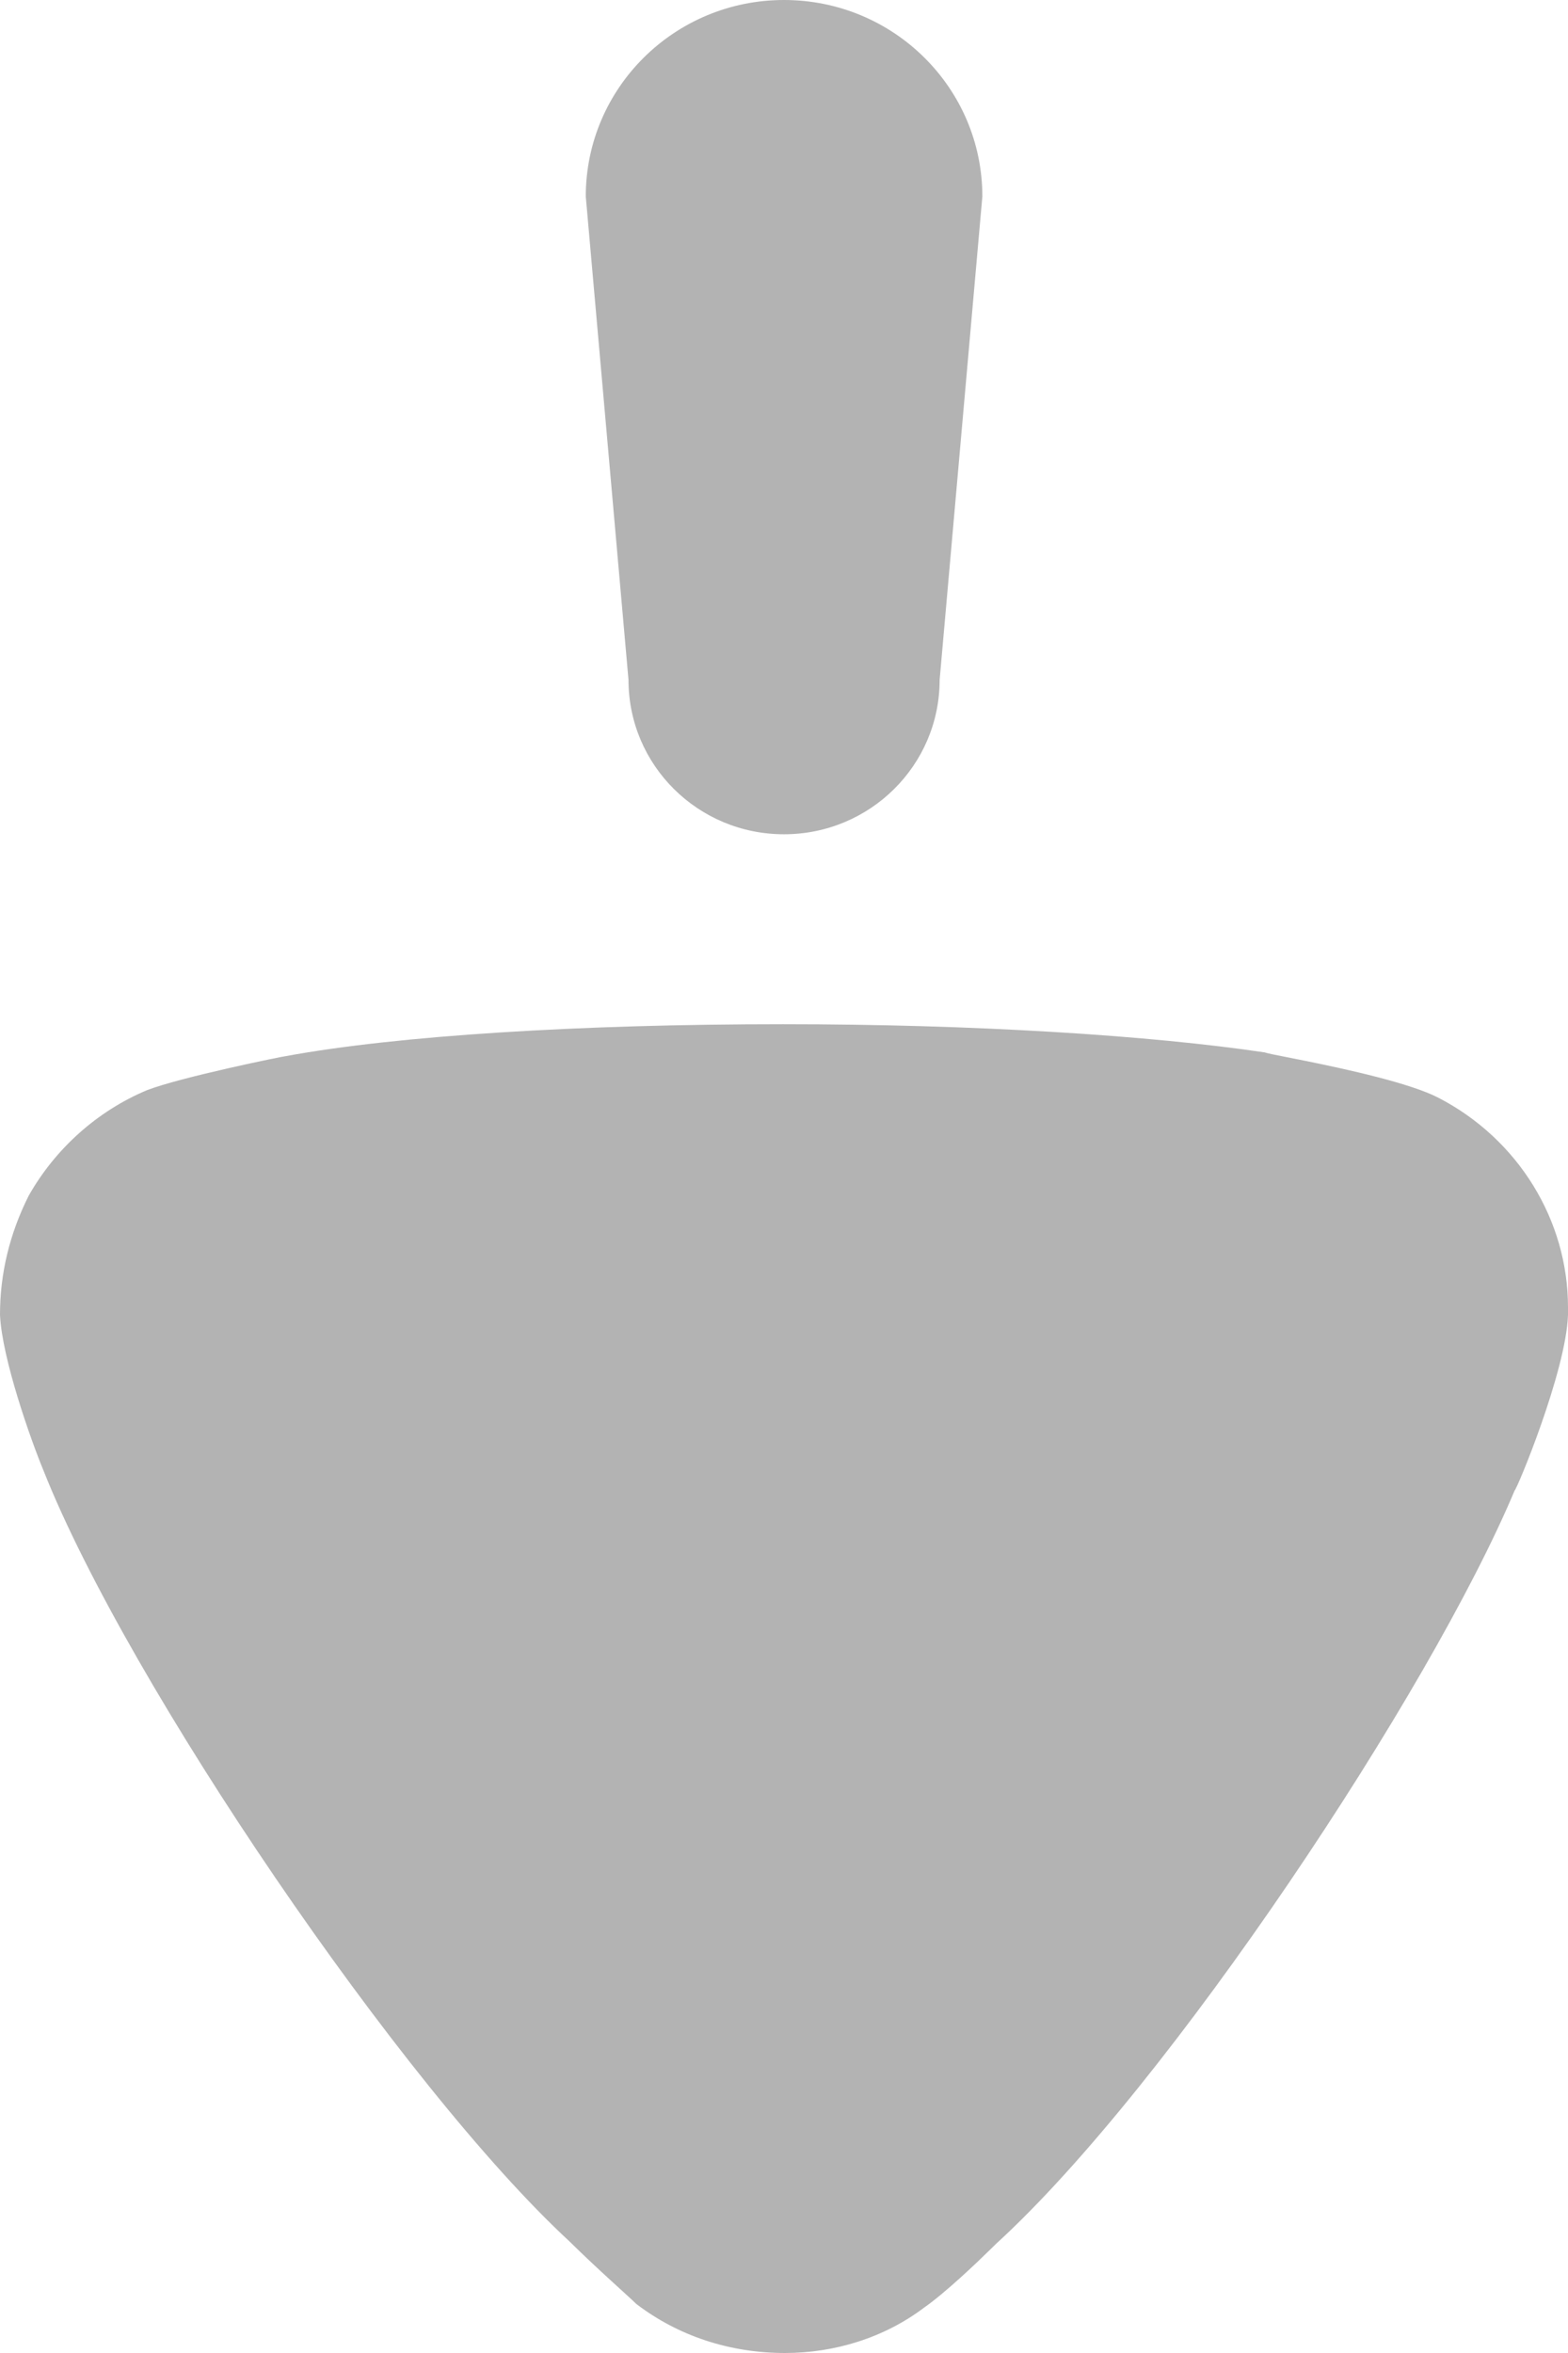 <svg width="12" height="18" viewBox="0 0 12 18" fill="none" xmlns="http://www.w3.org/2000/svg">
<path d="M5.993 7.835C7.465 7.835 8.807 7.921 9.681 8.051C9.684 8.053 9.705 8.058 9.742 8.066L9.993 8.116C10.313 8.181 10.793 8.286 11.009 8.398C11.621 8.715 12 9.336 12 10.001V10.058C11.986 10.491 11.606 11.401 11.592 11.401C10.95 12.932 8.953 15.949 7.626 17.162L7.58 17.207C7.48 17.305 7.237 17.538 7.072 17.653C6.766 17.884 6.387 18 6.008 18C5.585 18 5.191 17.87 4.87 17.625C4.811 17.567 4.565 17.351 4.36 17.148C3.077 15.964 0.978 12.874 0.336 11.257C0.234 11.012 0.015 10.391 0 10.058C0 9.741 0.074 9.438 0.219 9.148C0.423 8.787 0.745 8.499 1.124 8.34C1.386 8.239 2.173 8.079 2.188 8.079C3.048 7.921 4.447 7.835 5.993 7.835ZM6 0C6.839 0 7.518 0.673 7.518 1.503L7.191 5.202C7.191 5.854 6.658 6.382 6 6.382C5.342 6.382 4.81 5.854 4.81 5.202L4.483 1.503C4.483 0.673 5.162 0 6 0Z" fill="black" fill-opacity="0.3"/>
</svg>
